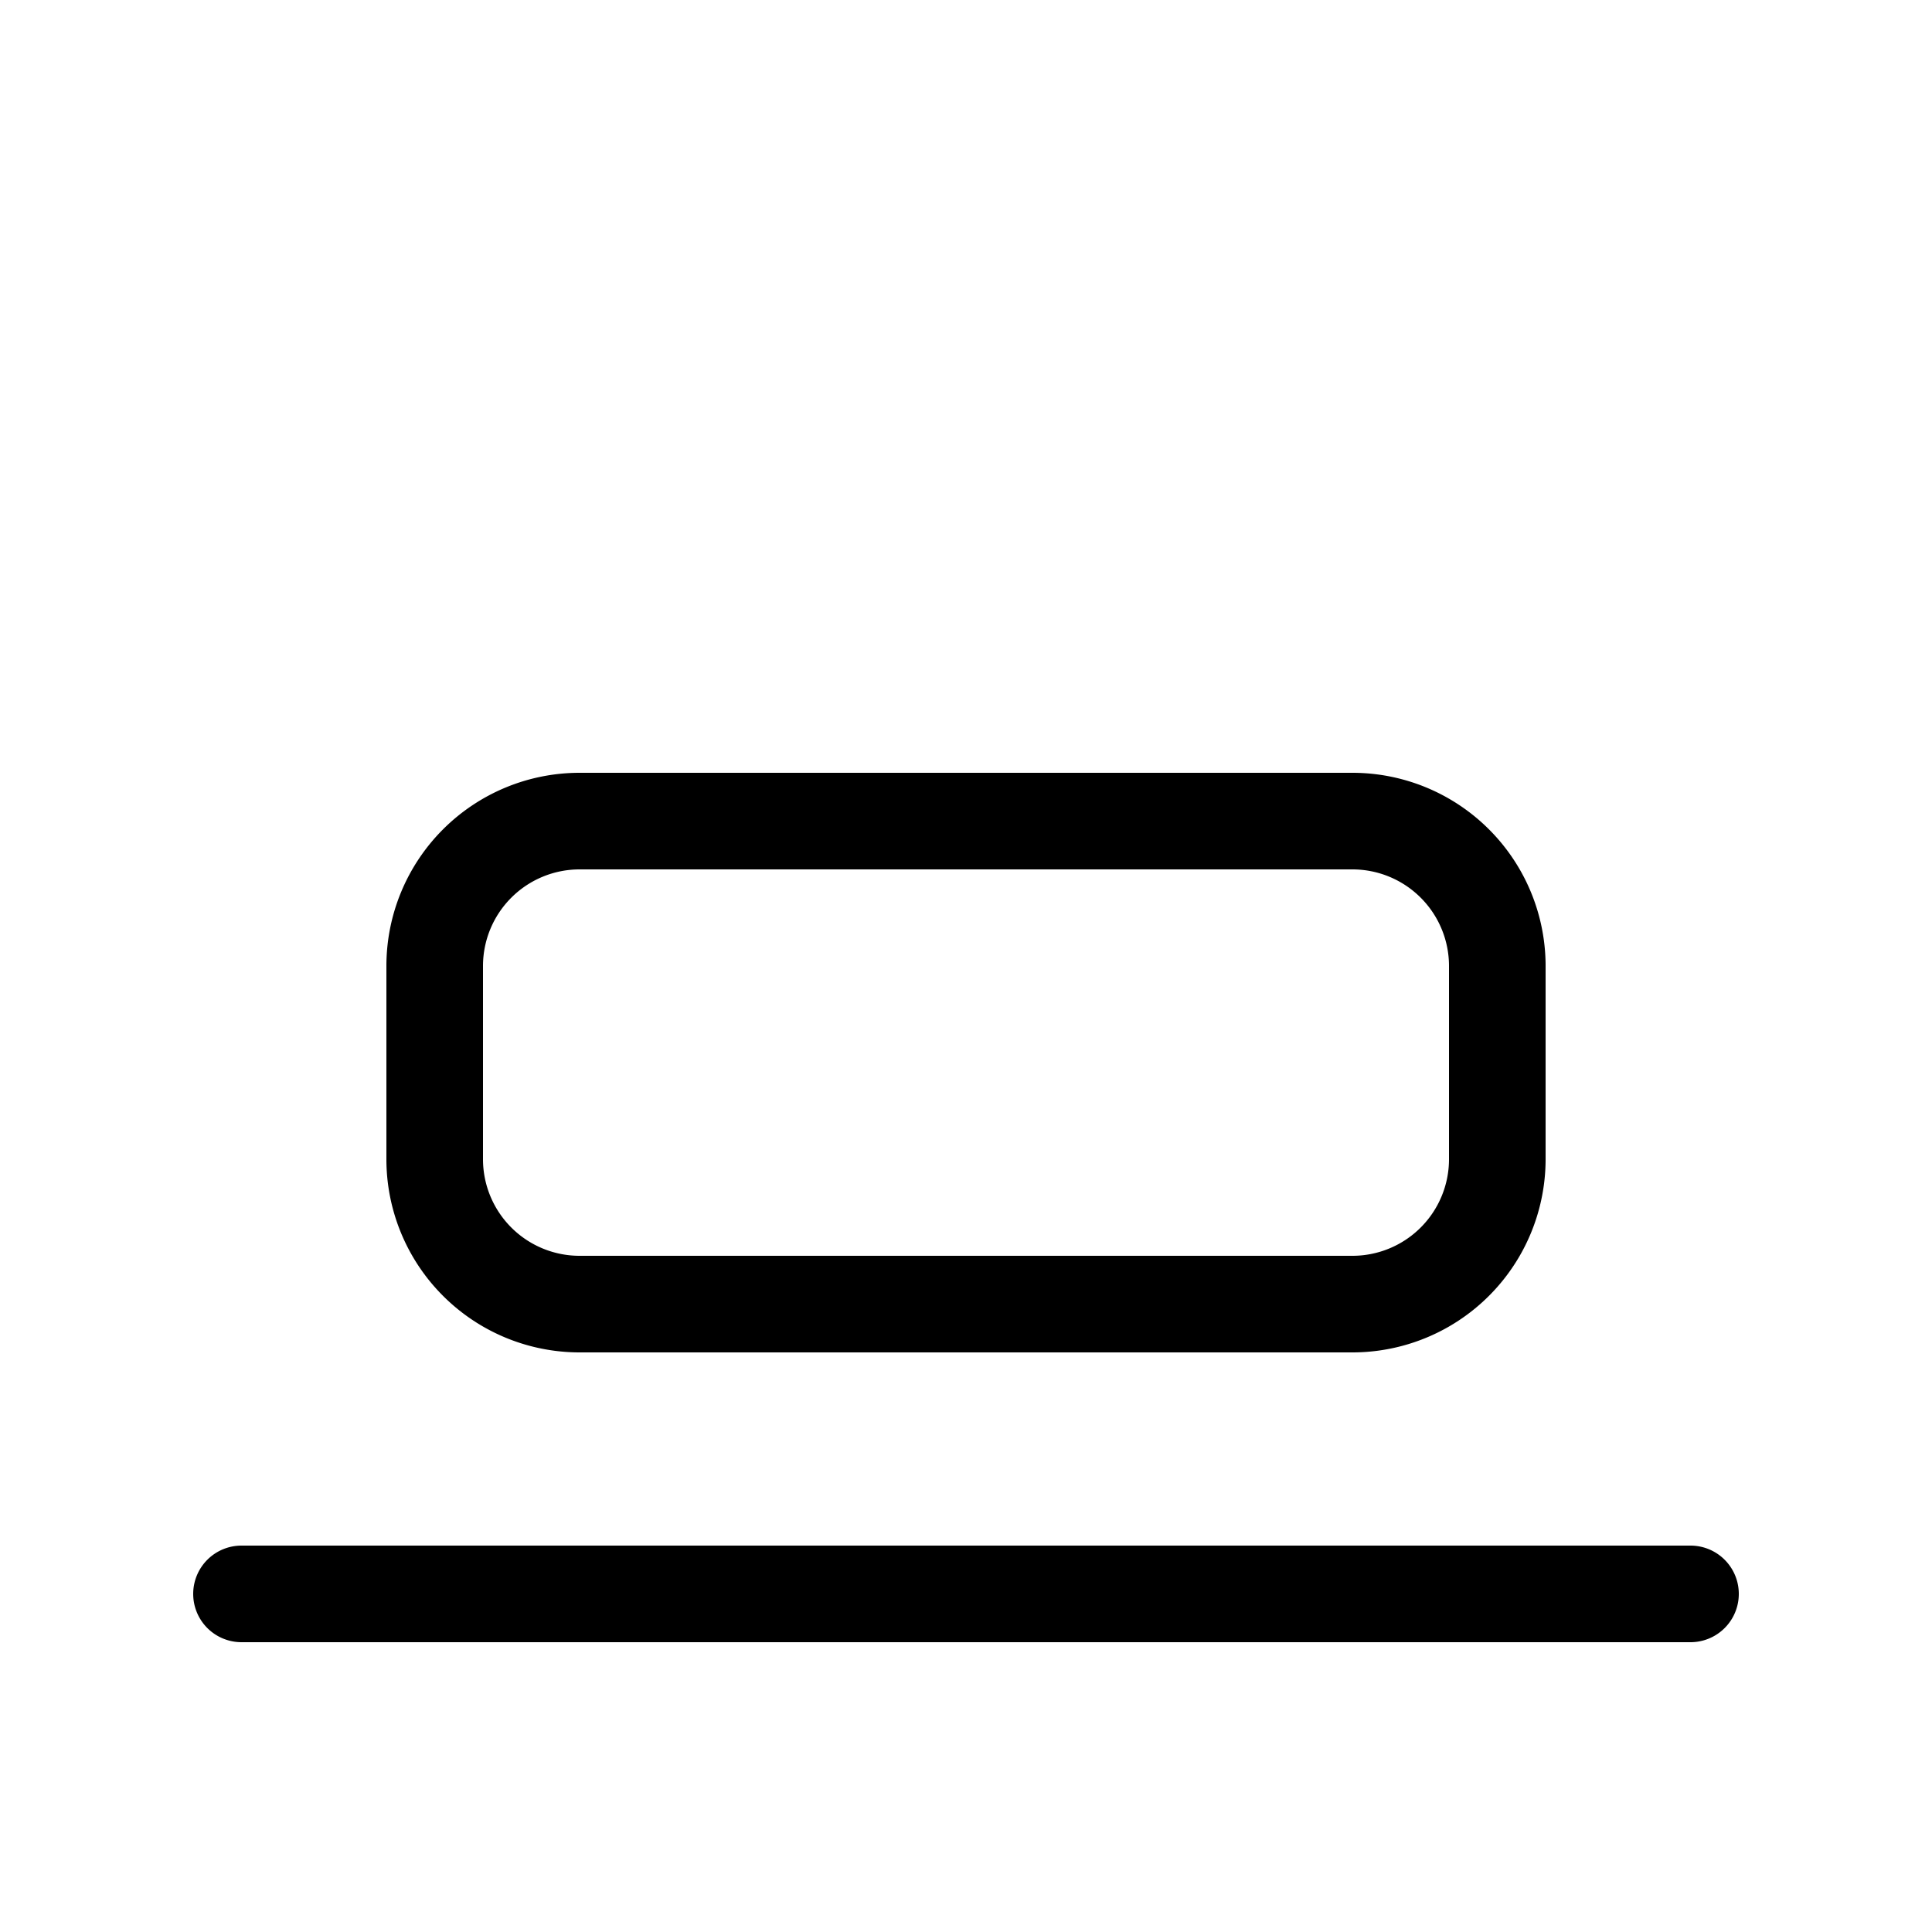 <svg xmlns="http://www.w3.org/2000/svg" xmlns:xlink="http://www.w3.org/1999/xlink" viewBox="0 0 20 20"><g fill="none"><path d="M6 8a2 2 0 0 0-2 2v2a2 2 0 0 0 2 2h8a2 2 0 0 0 2-2v-2a2 2 0 0 0-2-2H6zm-1 2a1 1 0 0 1 1-1h8a1 1 0 0 1 1 1v2a1 1 0 0 1-1 1H6a1 1 0 0 1-1-1v-2z" fill="currentColor"></path><path d="M2 16.5a.5.5 0 0 1 .5-.5h15a.5.5 0 0 1 0 1h-15a.5.5 0 0 1-.5-.5z" fill="currentColor"></path></g></svg>